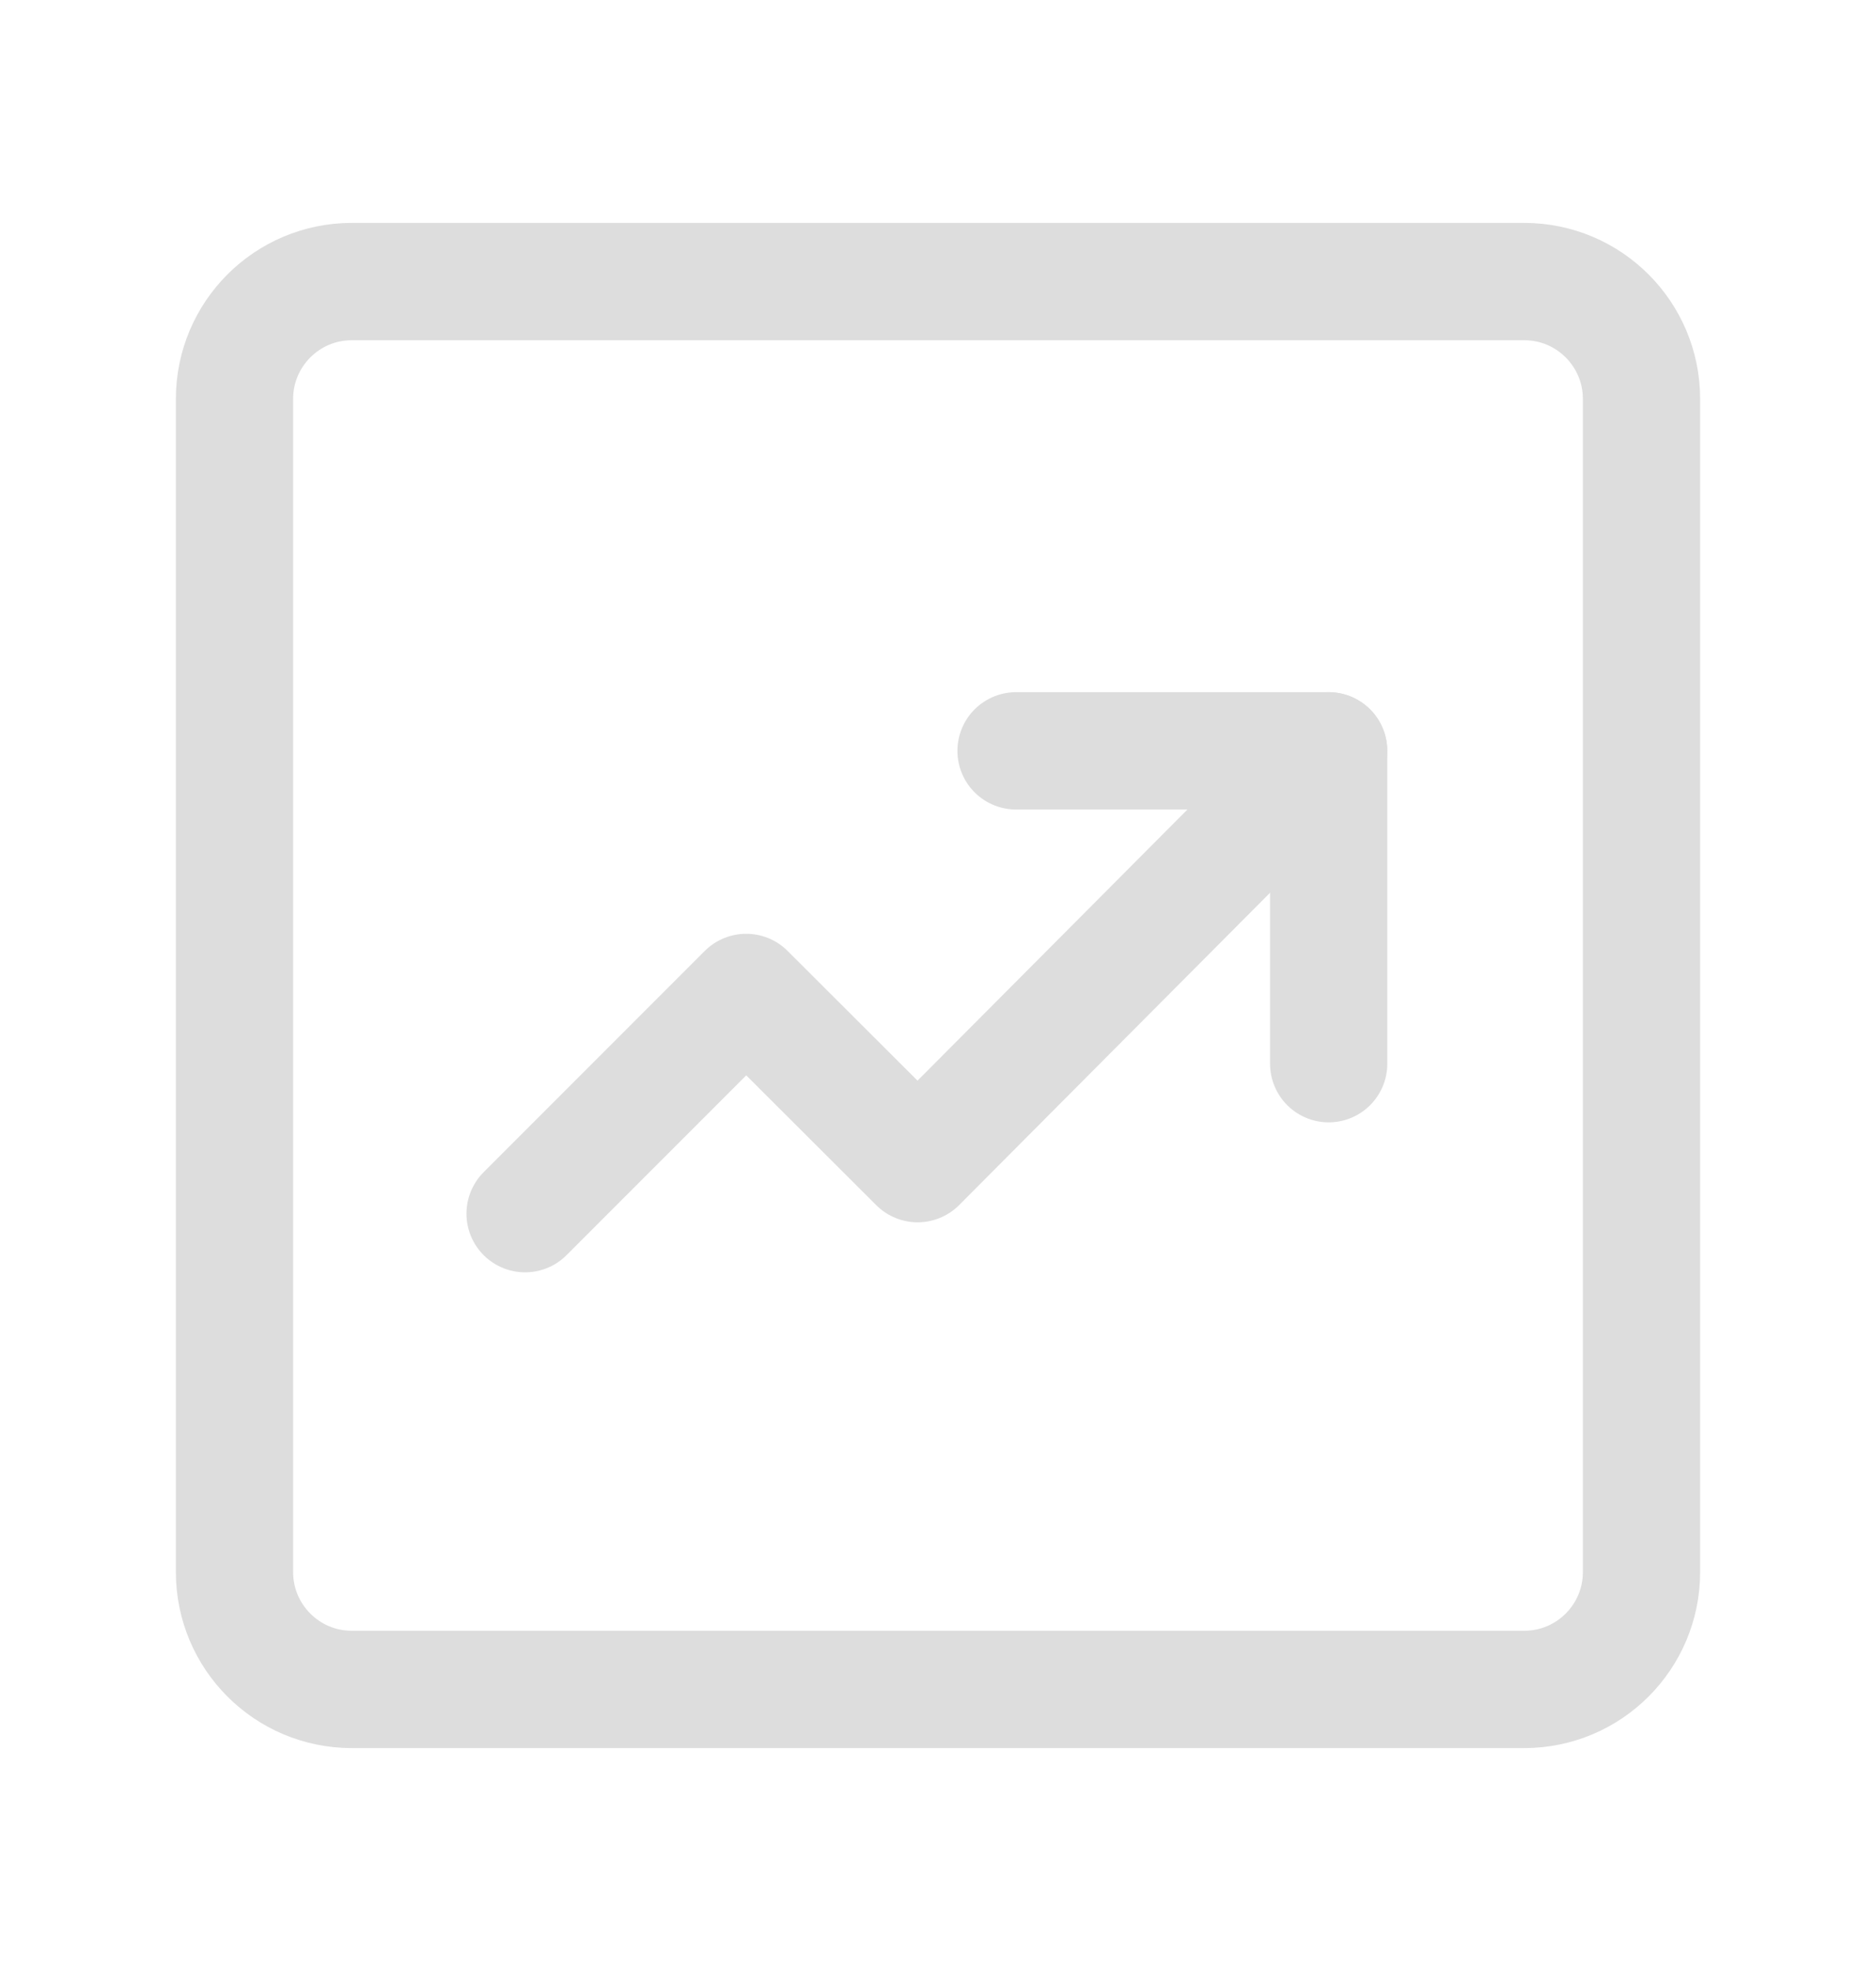 <svg width="20" height="21" viewBox="0 0 20 21" fill="none" xmlns="http://www.w3.org/2000/svg">
<path d="M16.25 3H3.75C3.06 3 2.5 3.56 2.5 4.25V16.75C2.5 17.44 3.06 18 3.75 18H16.25C16.94 18 17.5 17.44 17.5 16.75V4.25C17.5 3.56 16.94 3 16.25 3Z" stroke="#DDDDDD" stroke-width="1.25" stroke-linejoin="round"/>
<path d="M5.598 12.931L7.955 10.574L9.783 12.398L14.164 8" stroke="#DDDDDD" stroke-width="1.25" stroke-linecap="round" stroke-linejoin="round"/>
<path d="M10.832 8H14.165V11.333" stroke="#DDDDDD" stroke-width="1.25" stroke-linecap="round" stroke-linejoin="round"/>
</svg>
